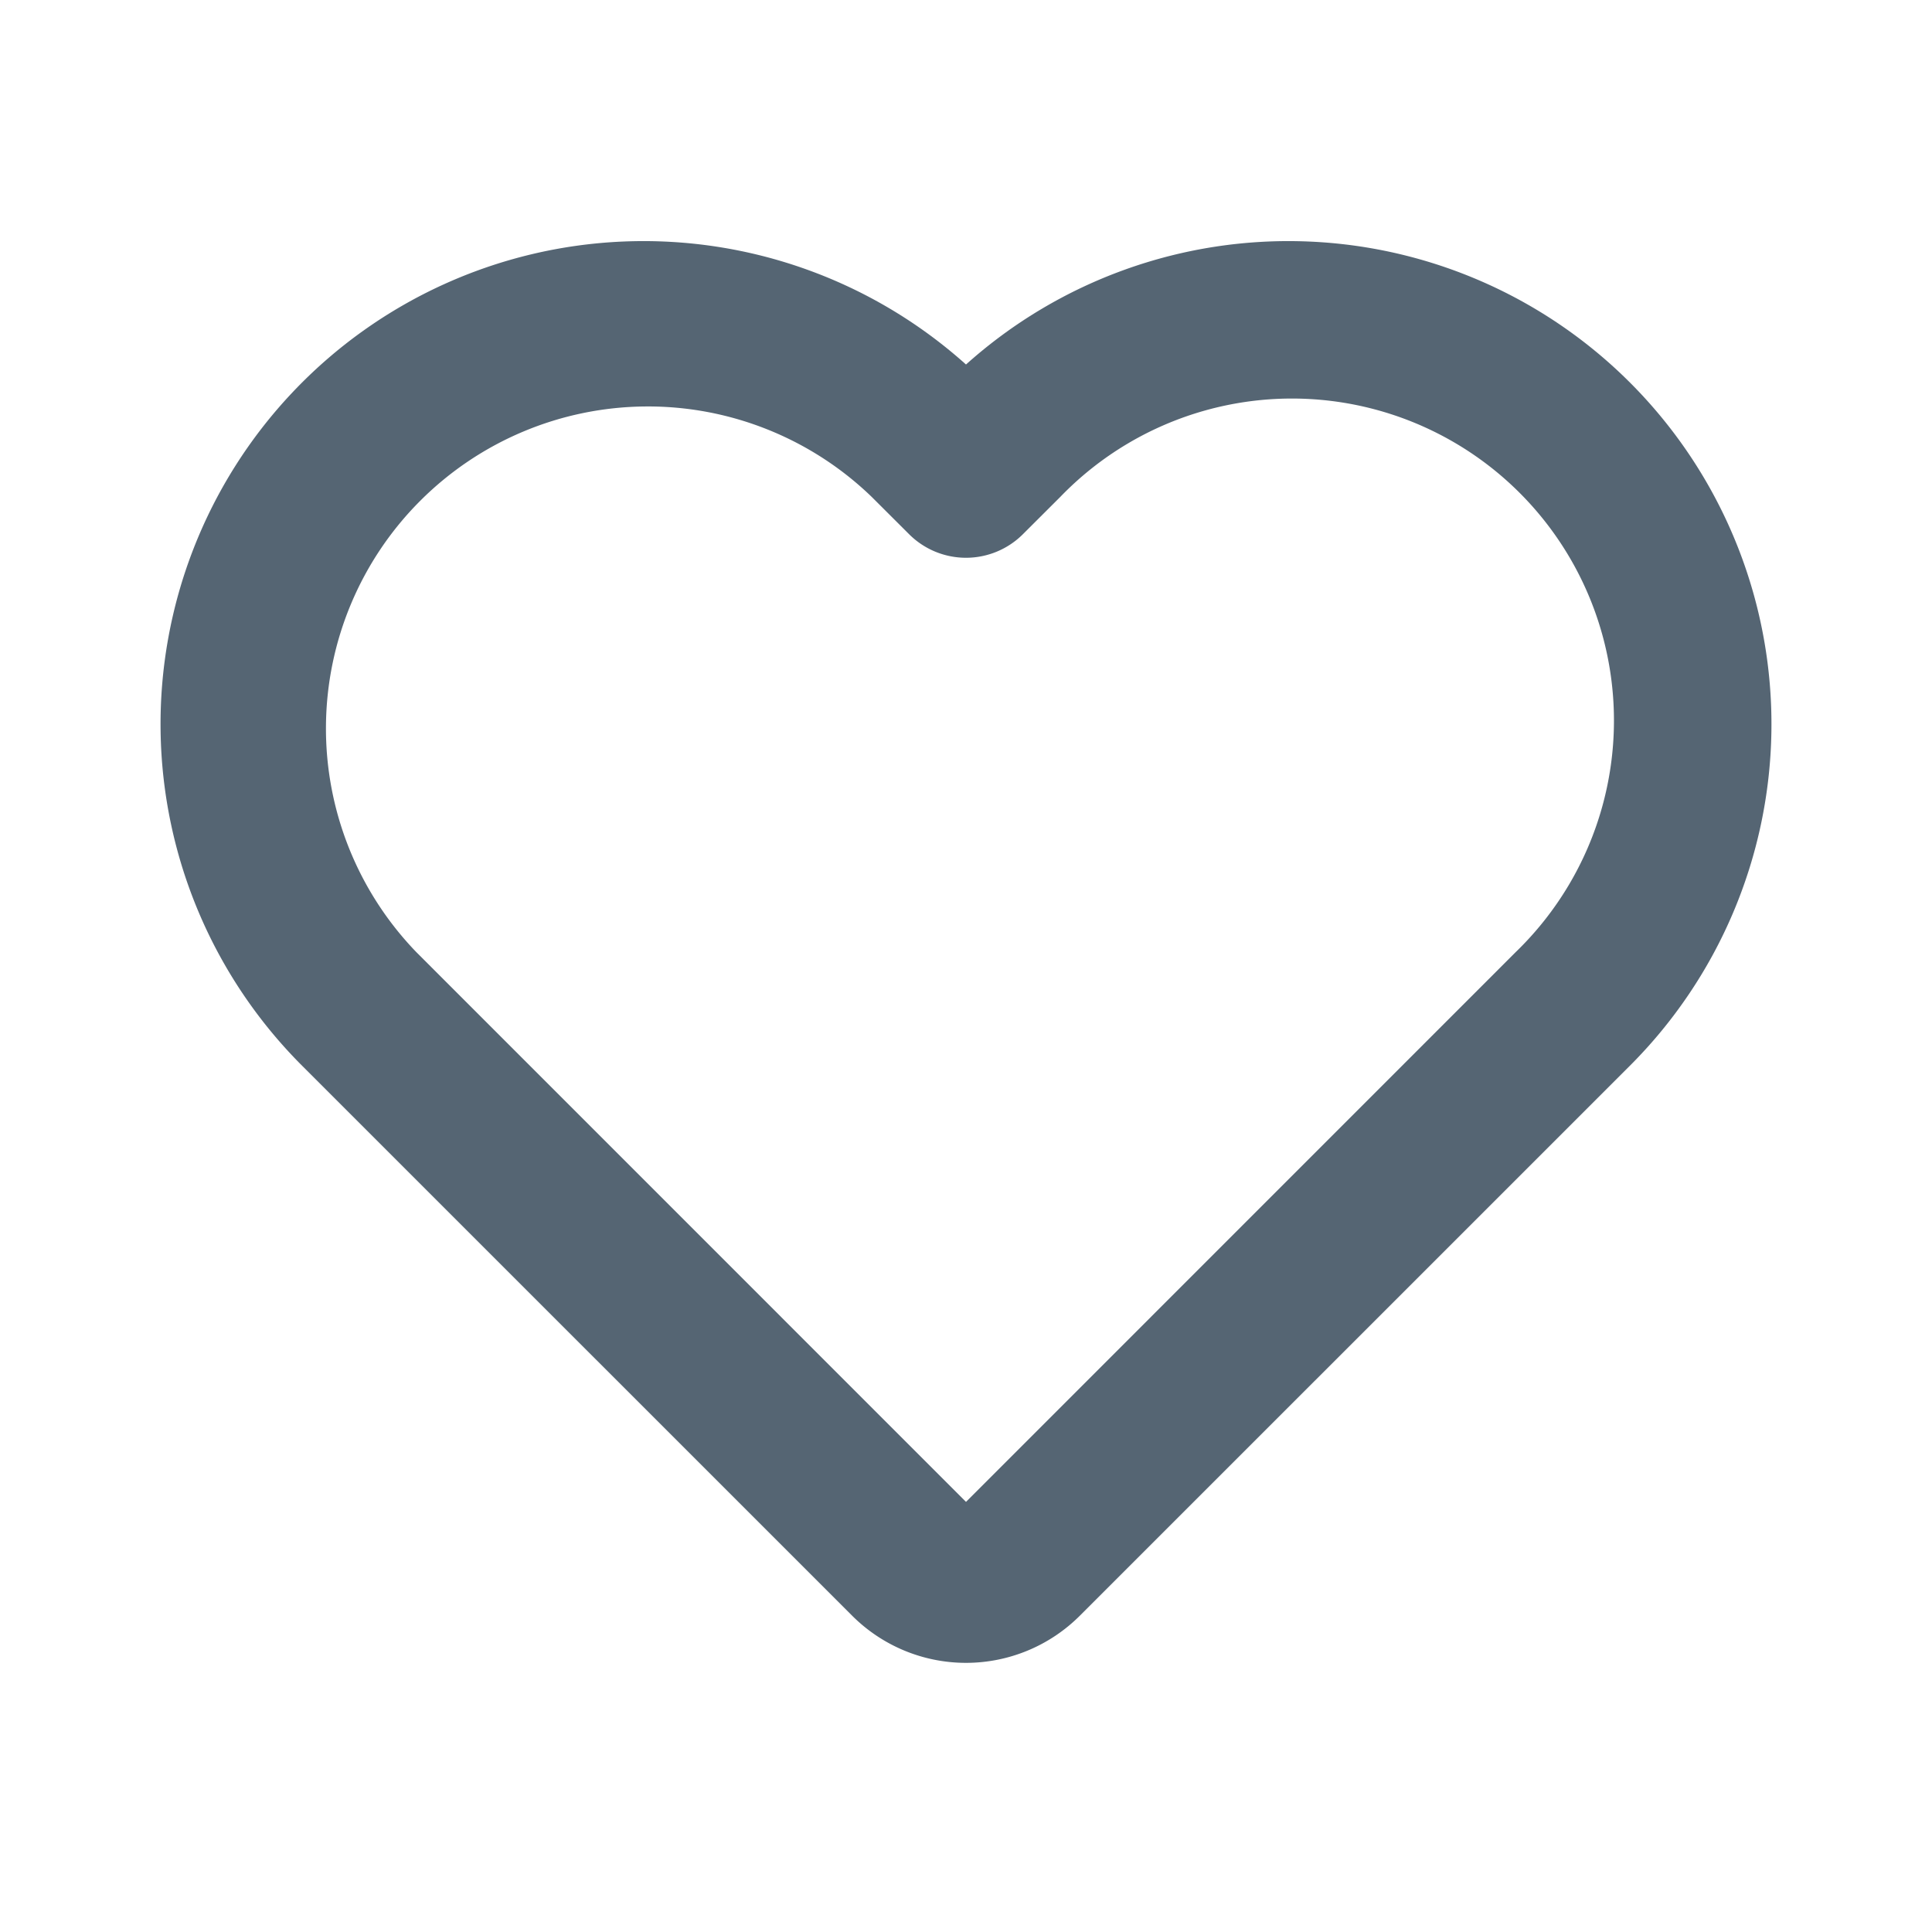 <svg xmlns="http://www.w3.org/2000/svg" width="24" height="24" fill="currentColor" viewBox="0 0 24 24">
  <g class="heart">
    <path fill="#556573" d="M12 4.528a6 6 0 0 0-8.243 8.715l6.829 6.828a2 2 0 0 0 2.828 0l6.829-6.828A6 6 0 0 0 12 4.528Zm-1.172 1.644.465.464a1 1 0 0 0 1.414 0l.465-.464a4 4 0 1 1 5.656 5.656L12 18.657l-6.828-6.829a4 4 0 0 1 5.656-5.656Z" class="Vector"/>
  </g>
</svg>
